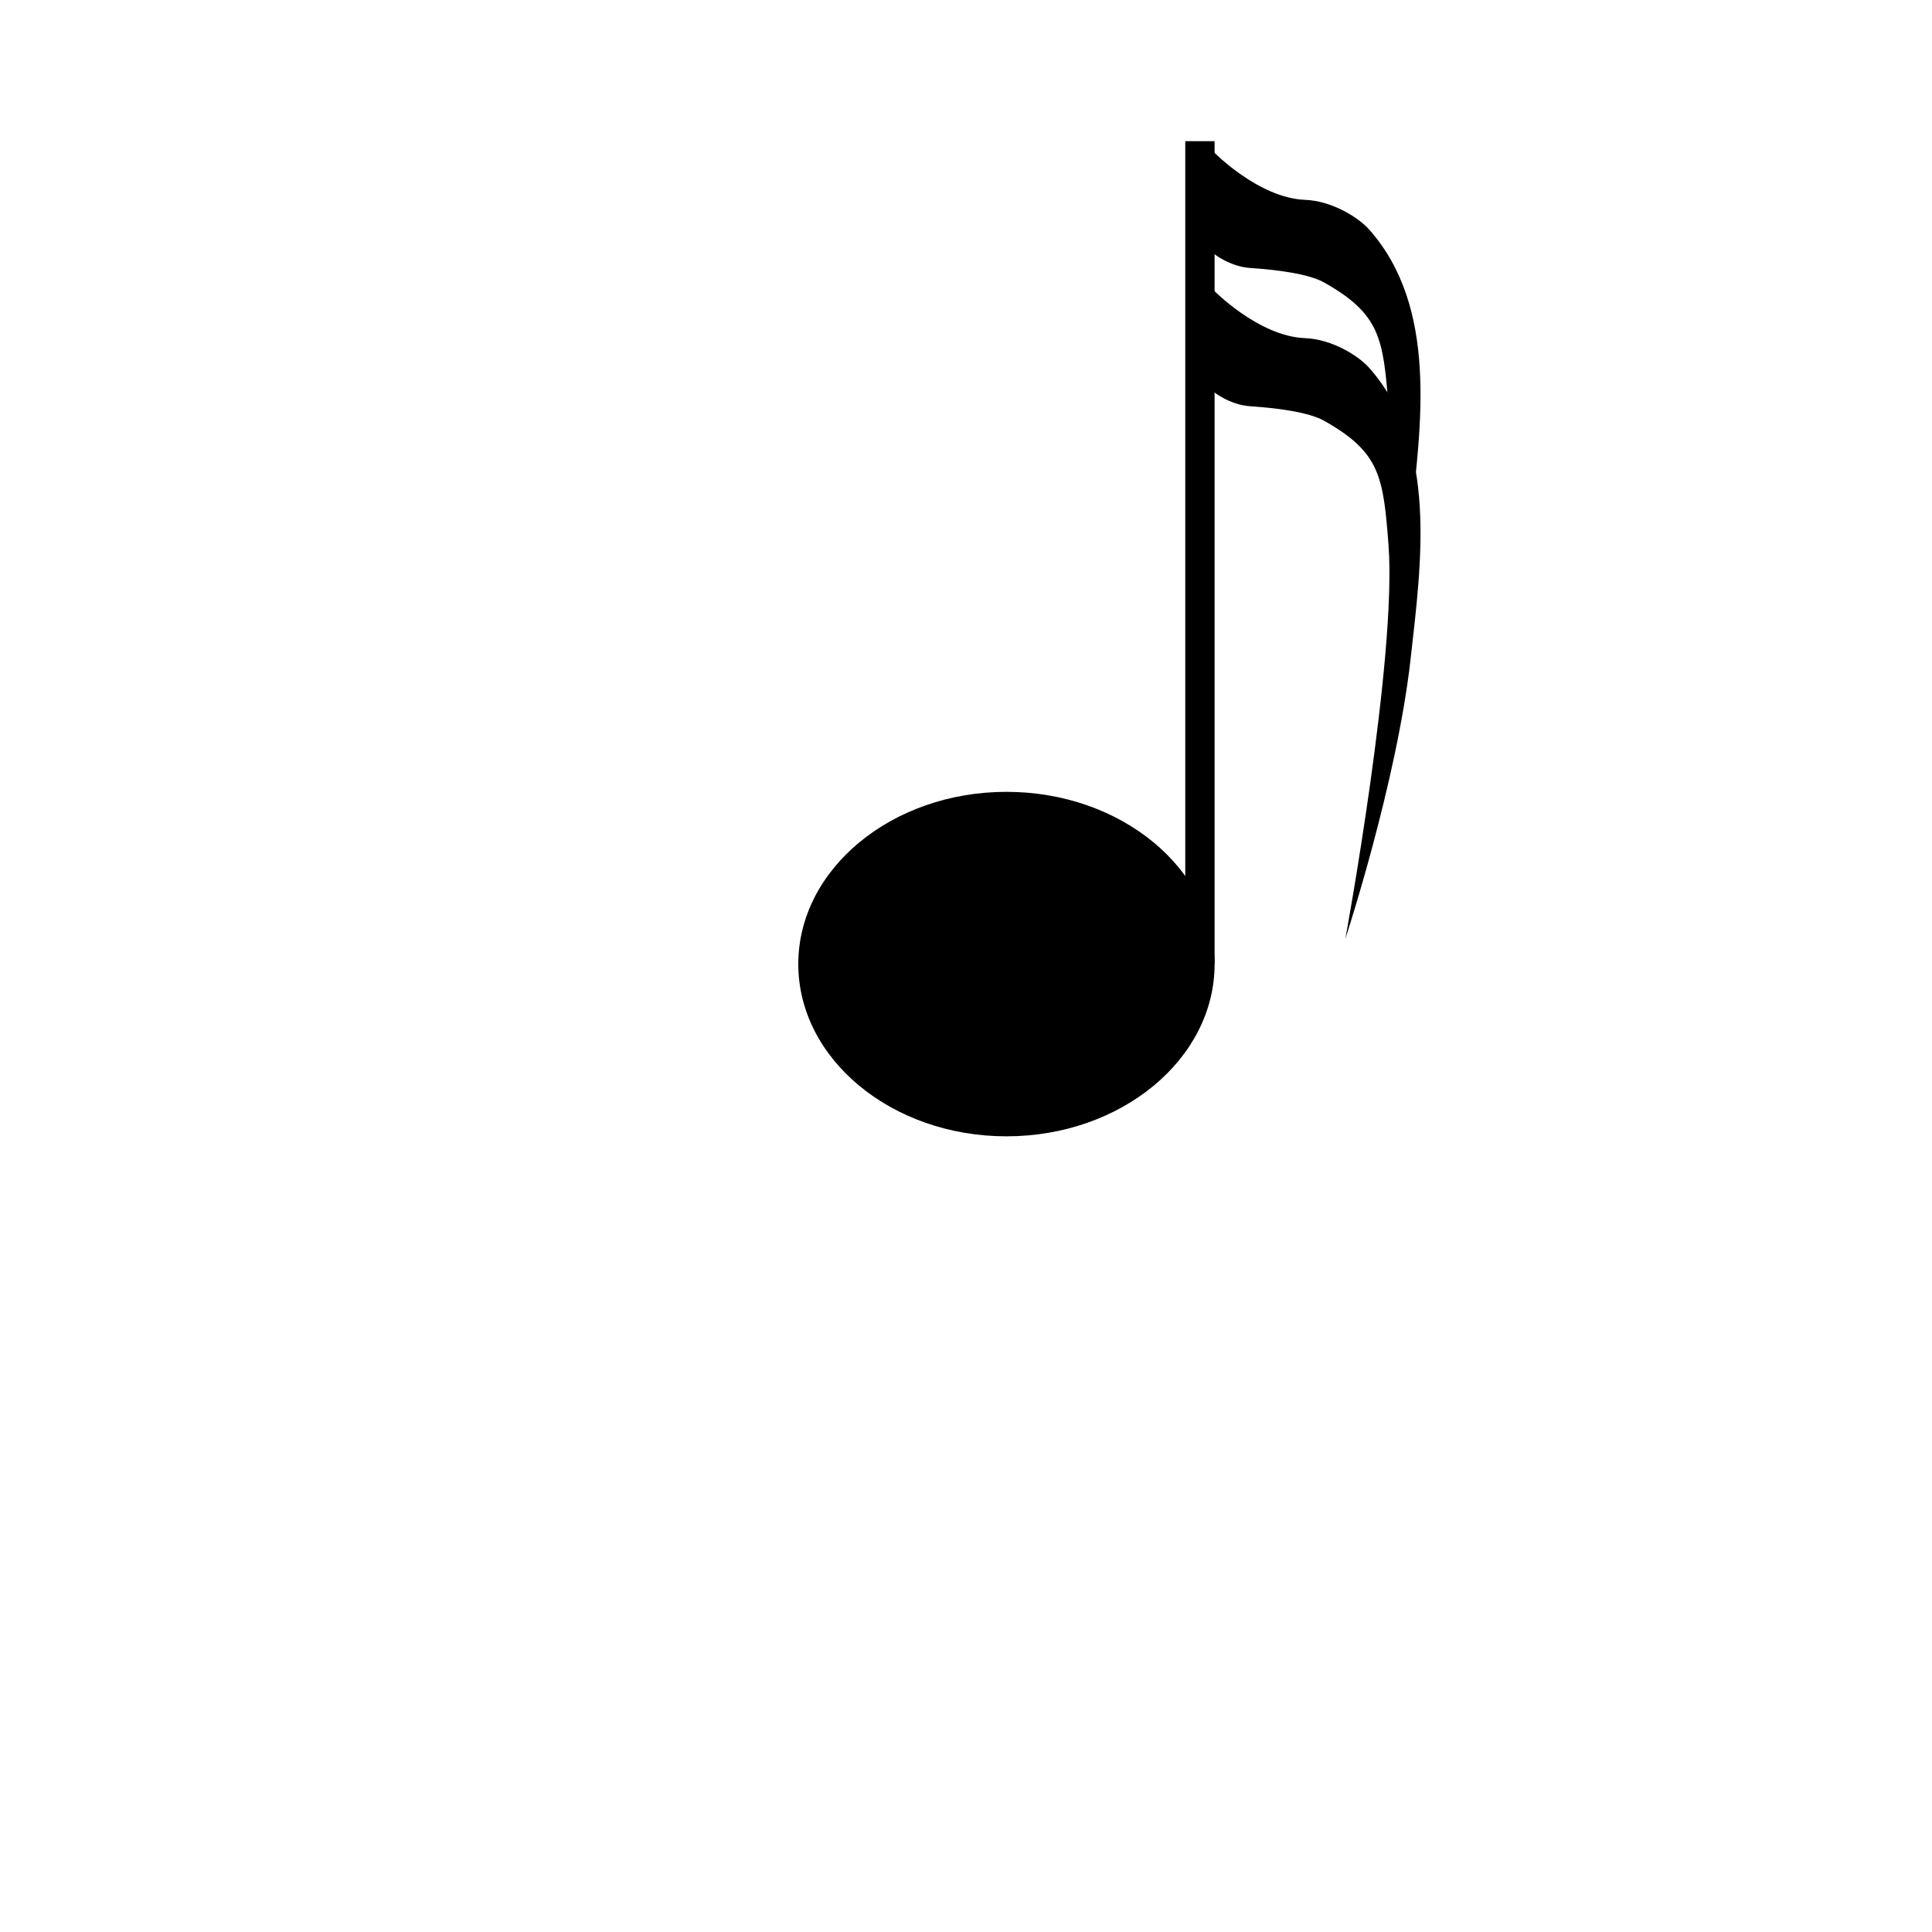 <?xml version="1.0" encoding="utf-8"?>
<!-- Generator: Adobe Illustrator 16.0.0, SVG Export Plug-In . SVG Version: 6.00 Build 0)  -->
<!DOCTYPE svg PUBLIC "-//W3C//DTD SVG 1.1//EN" "http://www.w3.org/Graphics/SVG/1.1/DTD/svg11.dtd">
<svg version="1.1" id="Layer_1" xmlns="http://www.w3.org/2000/svg" xmlns:xlink="http://www.w3.org/1999/xlink" x="0px" y="0px"
	 width="65.921px" height="65.92px" viewBox="0 0 65.921 65.92" enable-background="new 0 0 65.921 65.92" xml:space="preserve">
<g>
	<g>
		<g>
			<ellipse cx="34.34" cy="32.896" rx="6.602" ry="5.377"/>
			<path d="M34.341,38.772c-3.916,0-7.103-2.637-7.103-5.877s3.187-5.877,7.103-5.877s7.102,2.637,7.102,5.877
				S38.257,38.772,34.341,38.772z M34.341,28.019c-3.365,0-6.103,2.188-6.103,4.877s2.737,4.877,6.103,4.877
				c3.364,0,6.102-2.188,6.102-4.877S37.705,28.019,34.341,28.019z"/>
		</g>
		<rect x="40.442" y="4.817" width="1" height="28.078"/>
	</g>
	<path d="M47.843,18.395c0,0-0.174-0.687-0.467-4.529c-0.178-2.332-0.291-3.149-2.188-4.223c-0.541-0.307-1.654-0.441-2.535-0.5
		c-0.699-0.047-1.252-0.498-1.252-0.498V5.176c0,0,1.541,1.58,3.121,1.642c0.947,0.036,1.842,0.618,2.188,1.006
		c2.359,2.649,1.787,6.668,1.42,9.946C47.657,21.98,47.843,18.395,47.843,18.395z"/>
	<path d="M45.905,32.03c0,0,1.764-9.604,1.471-13.446c-0.178-2.332-0.291-3.149-2.188-4.223c-0.541-0.307-1.654-0.441-2.535-0.5
		c-0.699-0.047-1.252-0.498-1.252-0.498V9.895c0,0,1.541,1.58,3.121,1.642c0.947,0.036,1.842,0.618,2.188,1.006
		c2.359,2.649,1.787,6.668,1.42,9.946C47.657,26.699,45.905,32.03,45.905,32.03z"/>
</g>
</svg>
